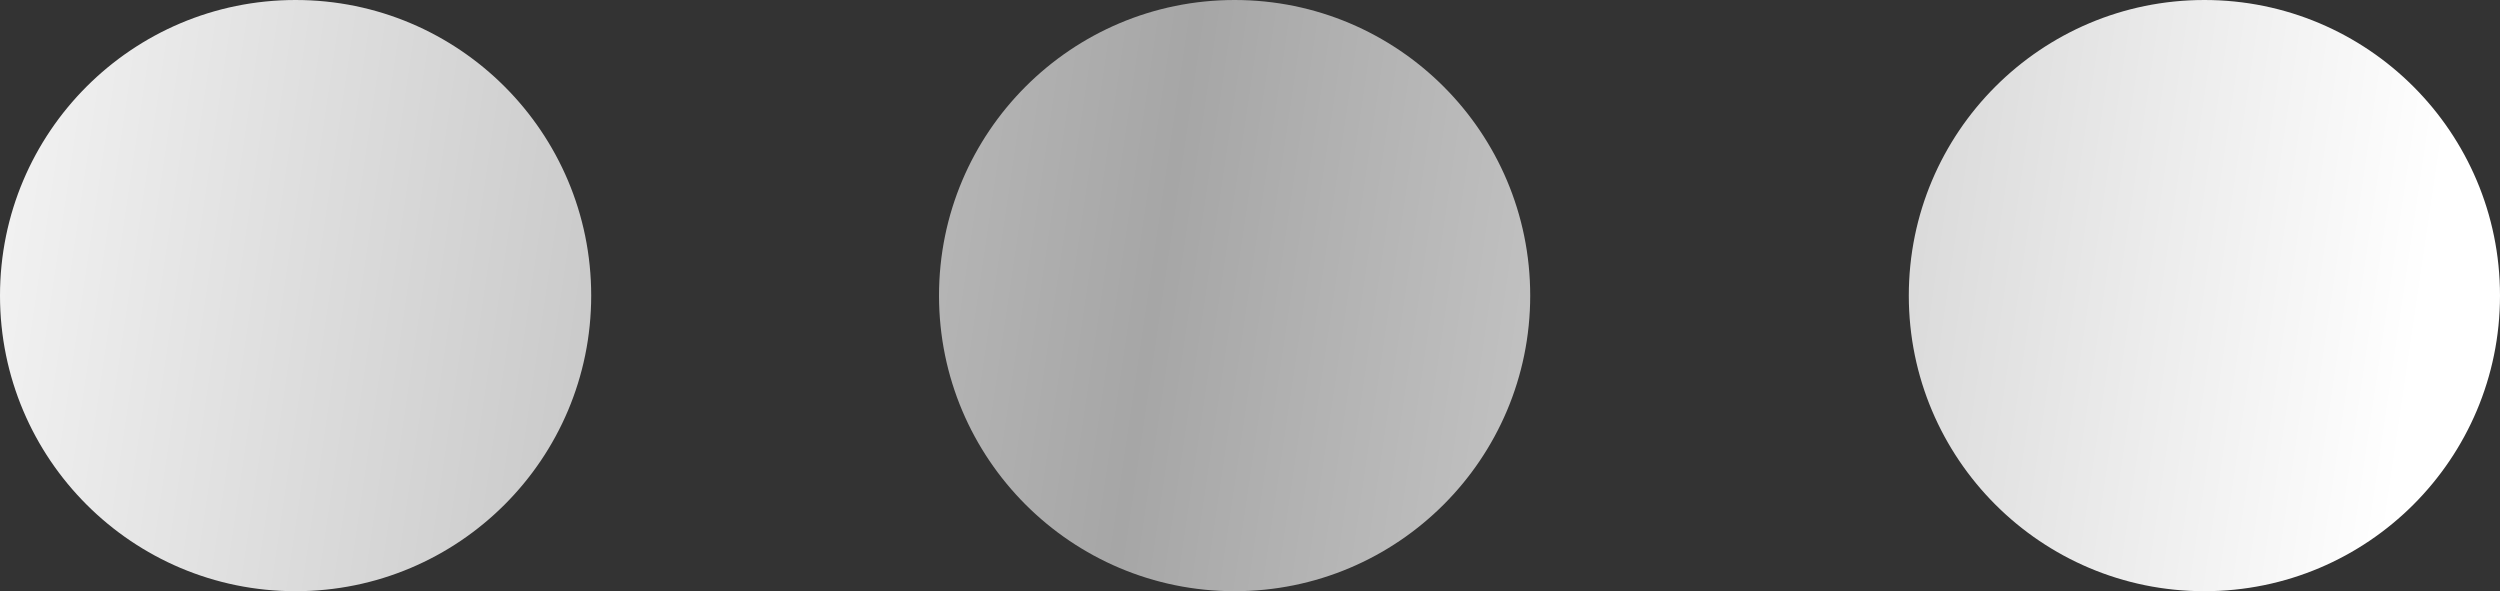 <?xml version="1.0" encoding="UTF-8"?>
<svg id="Layer_2" data-name="Layer 2" xmlns="http://www.w3.org/2000/svg" xmlns:xlink="http://www.w3.org/1999/xlink" viewBox="0 0 26.81 6.34">
  <rect x="0" y="0" width="26.81" height="6.34" fill="#333333" stroke="none"/>
  <defs>
    <style>
      .cls-1 {
        fill: url(#linear-gradient-3);
      }

      .cls-2 {
        fill: url(#linear-gradient-2);
      }

      .cls-3 {
        fill: url(#linear-gradient);
      }

                  .cls-1,
            .cls-2,
            .cls-3 {
              transform-origin: center;
              transform-box: fill-box;
              animation: scaleWave 1.5s ease-in-out infinite;
            }

            .cls-1 {
              animation-delay: 0s;
            }

            .cls-2 {
              animation-delay: 0.5s;
            }

            .cls-3 {
              animation-delay: 1s;
            }

            @keyframes scaleWave {
              0%,
              100% {
                transform: scale(0.8);
              }
              50% {
                transform: scale(1.1);
              }
            }
    </style>
    <linearGradient id="linear-gradient" x1="-1.8" y1="-.57" x2="25.95" y2="3.51" gradientUnits="userSpaceOnUse">
      <stop offset="0" stop-color="#fff"/>
      <stop offset=".52" stop-color="#a6a6a6"/>
      <stop offset="1" stop-color="#fff"/>
    </linearGradient>
    <linearGradient id="linear-gradient-2" x1="-2.02" y1=".92" x2="25.73" y2="5.01" xlink:href="#linear-gradient"/>
    <linearGradient id="linear-gradient-3" x1="-2.23" y1="2.38" x2="25.51" y2="6.46" xlink:href="#linear-gradient"/>
  </defs>
  <g id="Layer_1-2" data-name="Layer 1">
    <g>
      <circle class="cls-3" cx="23.64" cy="3.17" r="3.17"/>
      <circle class="cls-2" cx="13.24" cy="3.17" r="3.17"/>
      <circle class="cls-1" cx="3.17" cy="3.17" r="3.17"/>
    </g>
  </g>
</svg>
